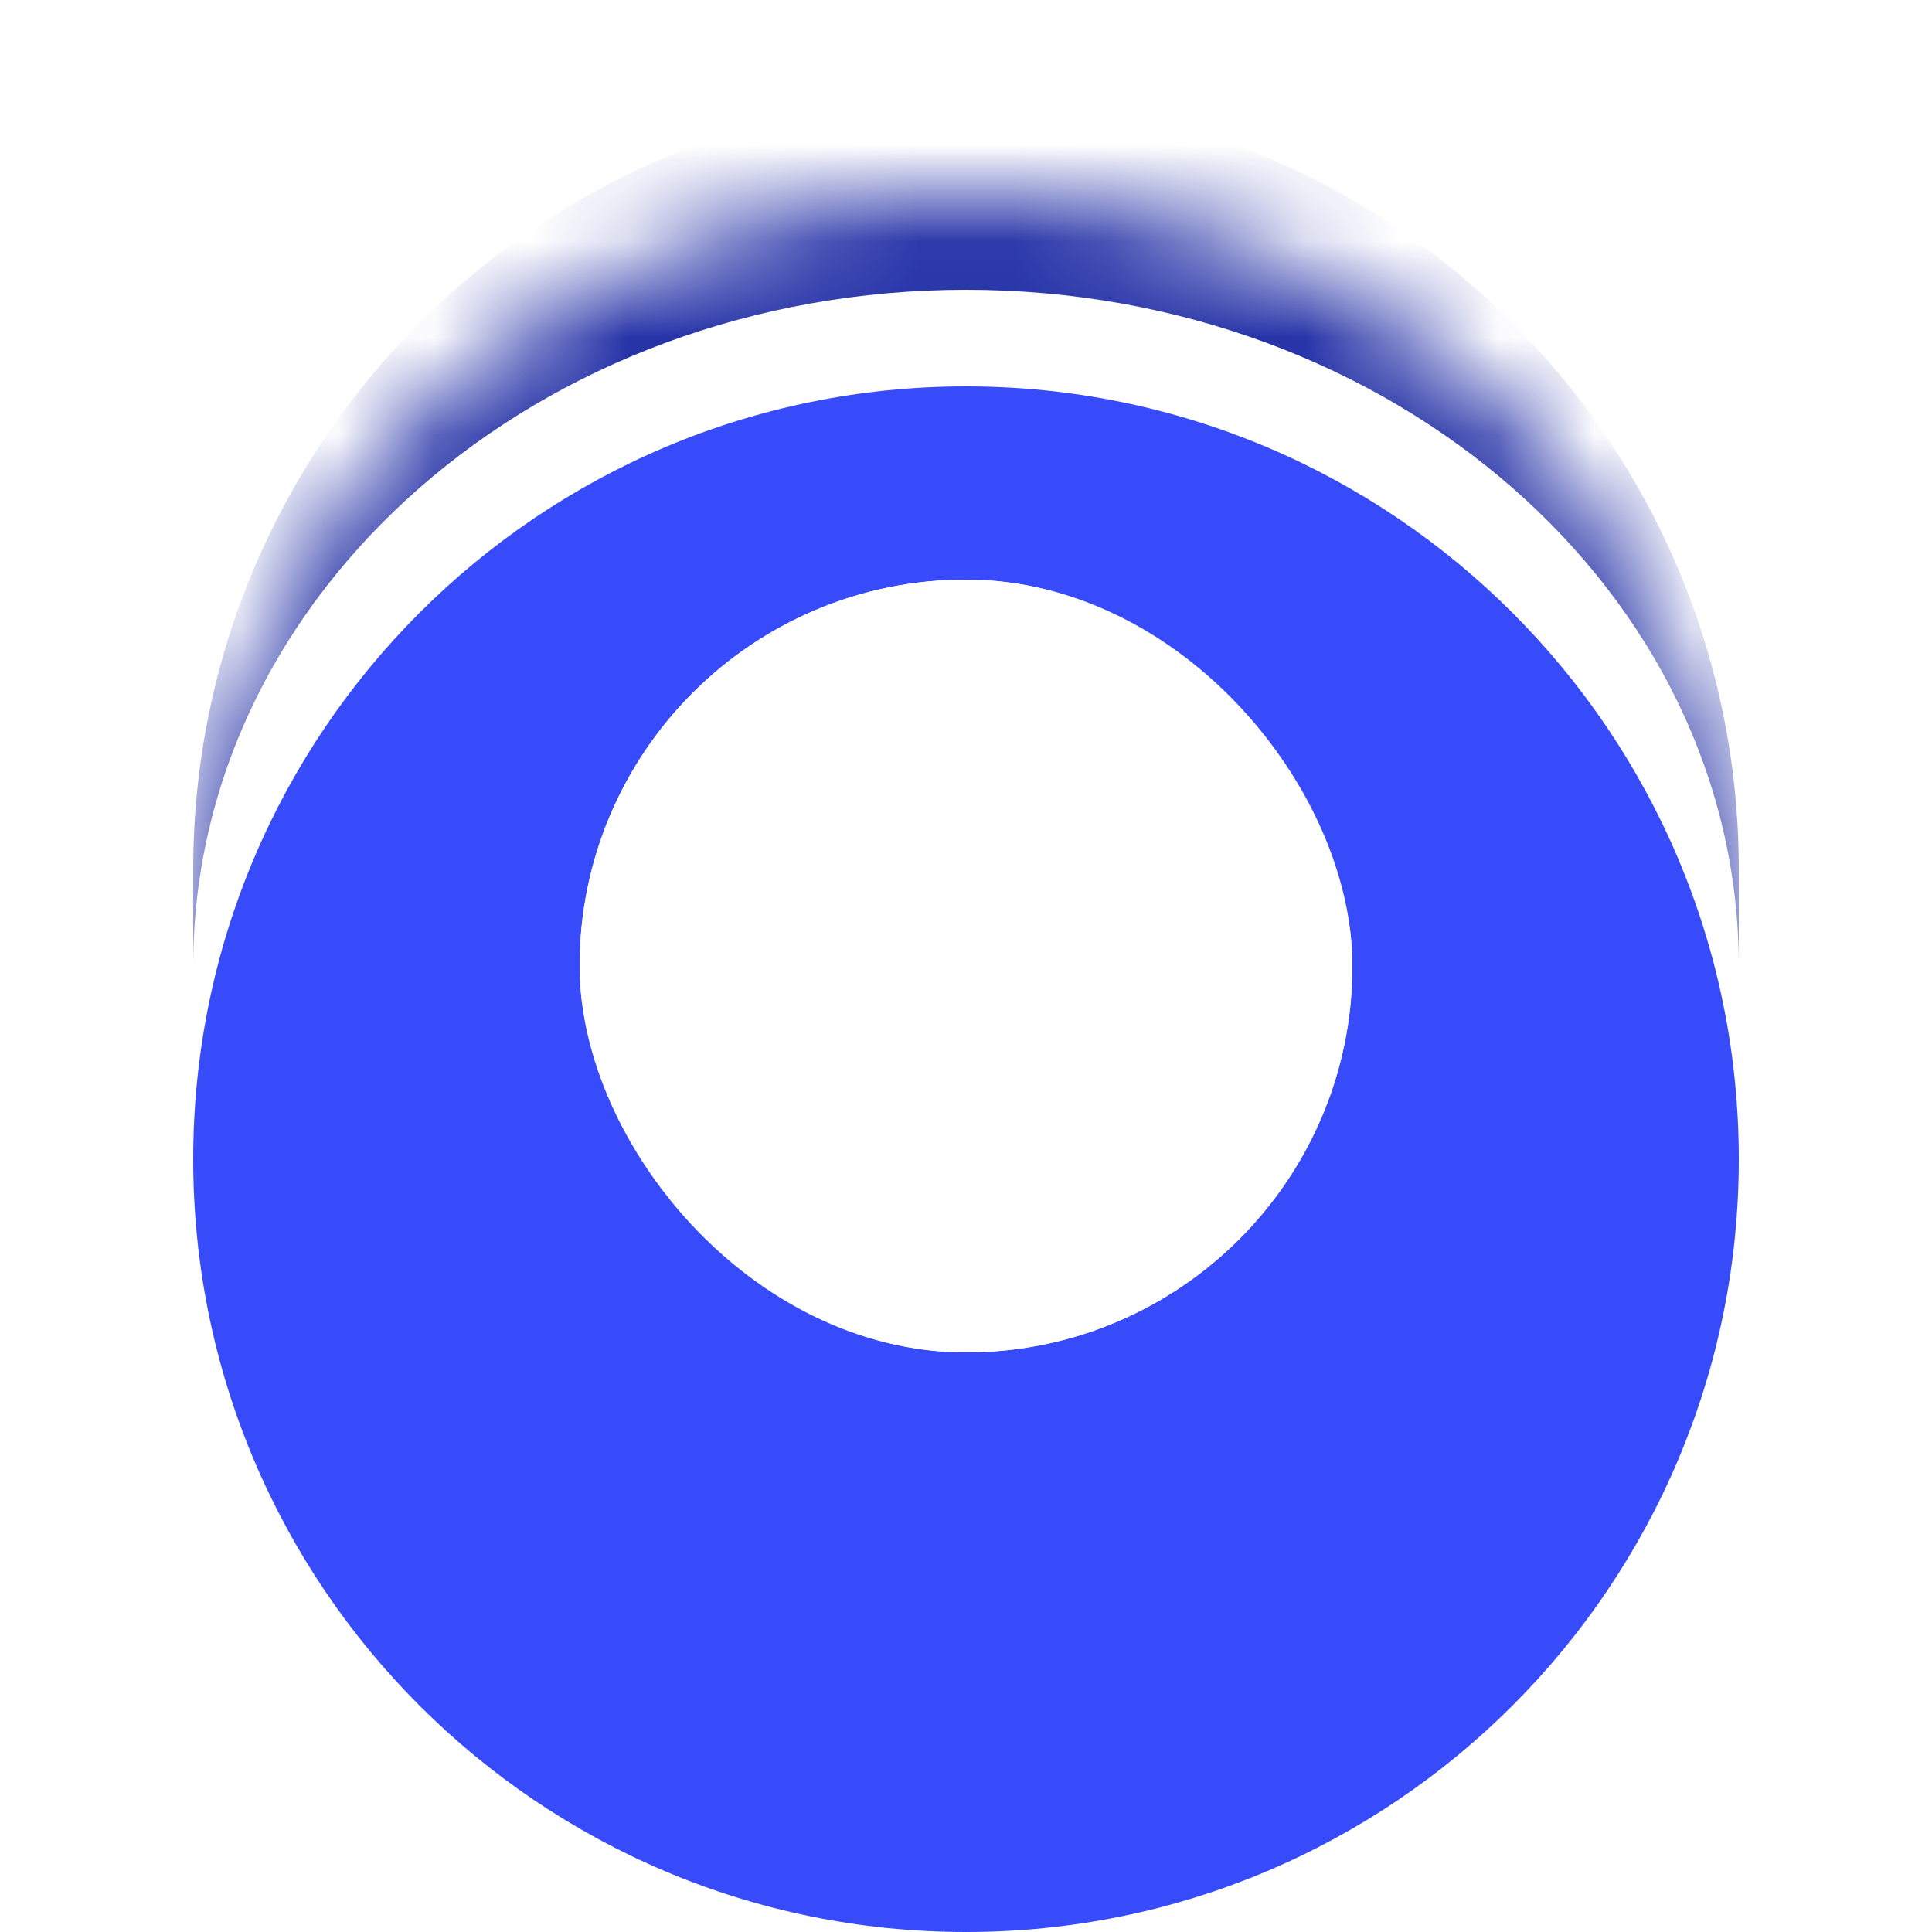 <svg width="20" height="20" viewBox="0 0 20 20" fill="none" xmlns="http://www.w3.org/2000/svg">
<mask id="path-1-inside-1_14318_9930" fill="white">
<path d="M2 10C2 5.582 5.582 2 10 2C14.418 2 18 5.582 18 10C18 14.418 14.418 18 10 18C5.582 18 2 14.418 2 10Z"/>
</mask>
<g filter="url(#filter0_i_14318_9930)">
<path d="M2 10C2 5.582 5.582 2 10 2C14.418 2 18 5.582 18 10C18 14.418 14.418 18 10 18C5.582 18 2 14.418 2 10Z" fill="#374BFB"/>
</g>
<path d="M2 9C2 4.582 5.582 1 10 1C14.418 1 18 4.582 18 9V10C18 6.134 14.418 3 10 3C5.582 3 2 6.134 2 10V9ZM18 18H2H18ZM2 18V2V18ZM18 2V18V2Z" fill="#2532A7" mask="url(#path-1-inside-1_14318_9930)"/>
<g filter="url(#filter1_di_14318_9930)">
<rect x="6" y="6" width="8" height="8" rx="4" fill="white"/>
<rect x="6.5" y="6.5" width="7" height="7" rx="3.5" stroke="white"/>
</g>
<defs>
<filter id="filter0_i_14318_9930" x="2" y="2" width="16" height="18" filterUnits="userSpaceOnUse" color-interpolation-filters="sRGB">
<feFlood flood-opacity="0" result="BackgroundImageFix"/>
<feBlend mode="normal" in="SourceGraphic" in2="BackgroundImageFix" result="shape"/>
<feColorMatrix in="SourceAlpha" type="matrix" values="0 0 0 0 0 0 0 0 0 0 0 0 0 0 0 0 0 0 127 0" result="hardAlpha"/>
<feOffset dy="2"/>
<feGaussianBlur stdDeviation="1"/>
<feComposite in2="hardAlpha" operator="arithmetic" k2="-1" k3="1"/>
<feColorMatrix type="matrix" values="0 0 0 0 0.086 0 0 0 0 0.148 0 0 0 0 0.394 0 0 0 0.32 0"/>
<feBlend mode="normal" in2="shape" result="effect1_innerShadow_14318_9930"/>
</filter>
<filter id="filter1_di_14318_9930" x="4" y="4" width="12" height="14" filterUnits="userSpaceOnUse" color-interpolation-filters="sRGB">
<feFlood flood-opacity="0" result="BackgroundImageFix"/>
<feColorMatrix in="SourceAlpha" type="matrix" values="0 0 0 0 0 0 0 0 0 0 0 0 0 0 0 0 0 0 127 0" result="hardAlpha"/>
<feOffset dy="2"/>
<feGaussianBlur stdDeviation="1"/>
<feColorMatrix type="matrix" values="0 0 0 0 0.106 0 0 0 0 0.11 0 0 0 0 0.114 0 0 0 0.12 0"/>
<feBlend mode="normal" in2="BackgroundImageFix" result="effect1_dropShadow_14318_9930"/>
<feBlend mode="normal" in="SourceGraphic" in2="effect1_dropShadow_14318_9930" result="shape"/>
<feColorMatrix in="SourceAlpha" type="matrix" values="0 0 0 0 0 0 0 0 0 0 0 0 0 0 0 0 0 0 127 0" result="hardAlpha"/>
<feOffset dy="-2"/>
<feGaussianBlur stdDeviation="1.5"/>
<feComposite in2="hardAlpha" operator="arithmetic" k2="-1" k3="1"/>
<feColorMatrix type="matrix" values="0 0 0 0 0.814 0 0 0 0 0.82 0 0 0 0 0.826 0 0 0 1 0"/>
<feBlend mode="normal" in2="shape" result="effect2_innerShadow_14318_9930"/>
</filter>
</defs>
</svg>
